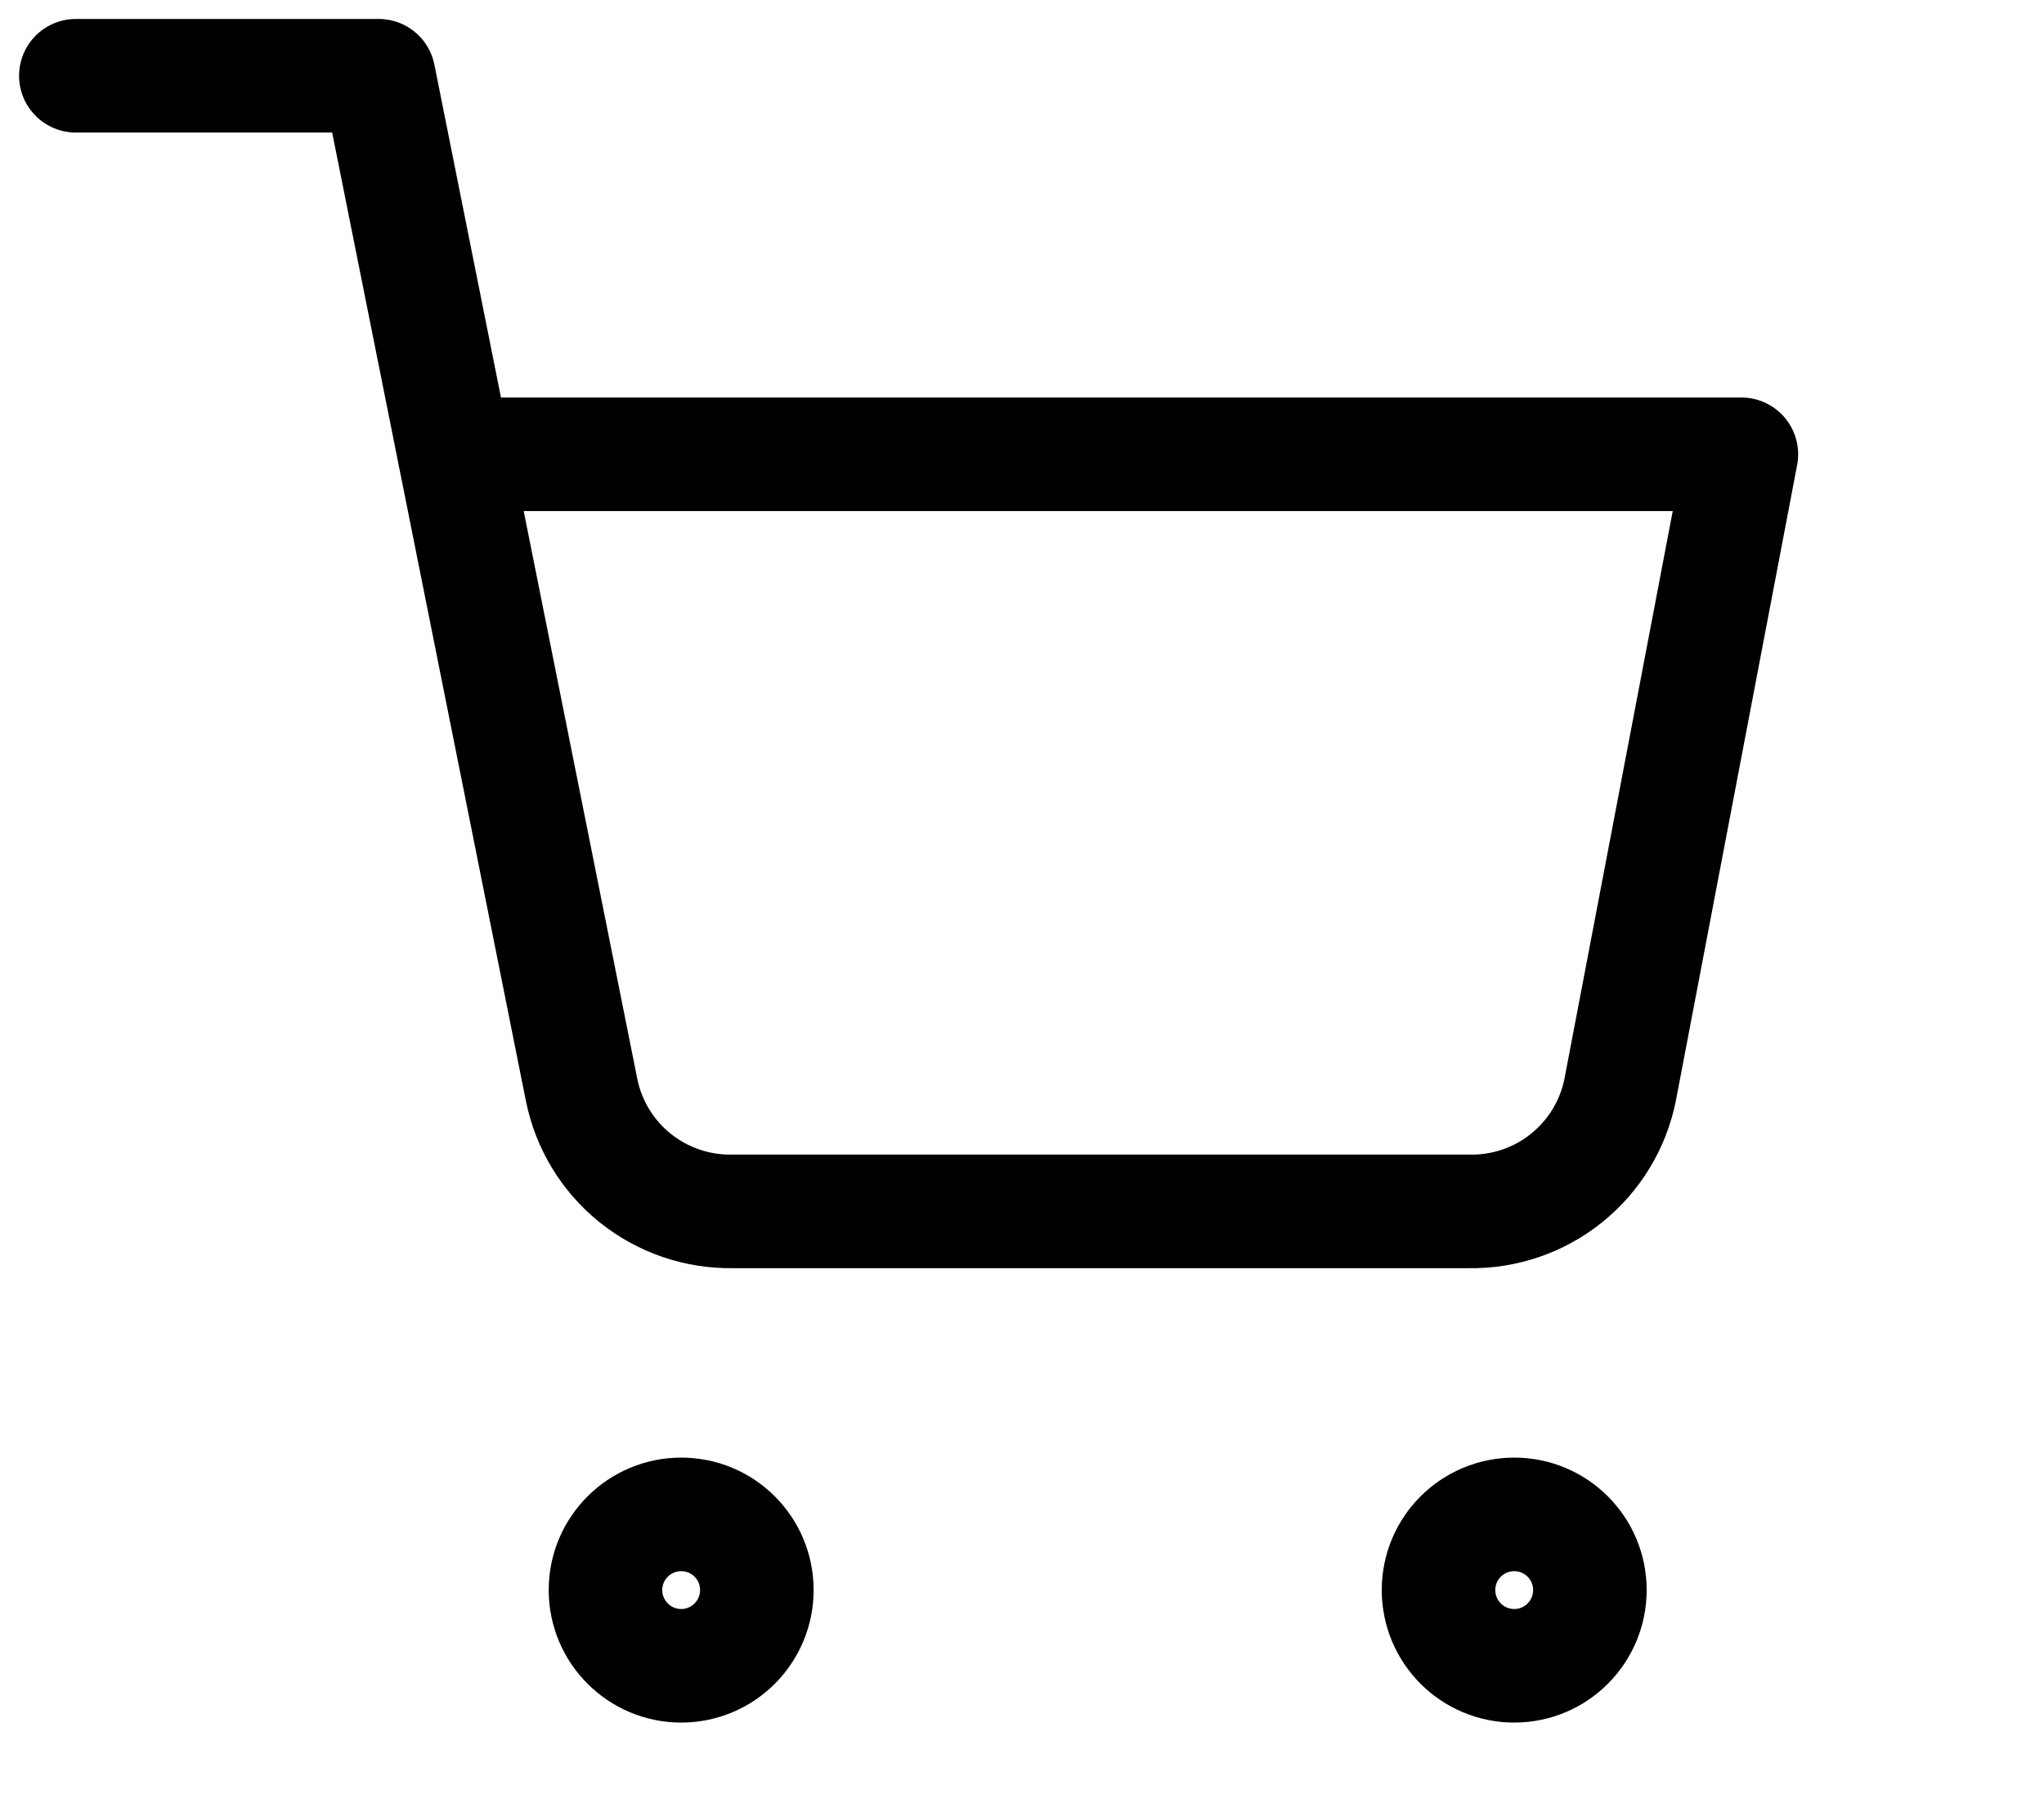 <svg class="go414717972" width="18" height="16" viewBox="0 0 18 16" fill="none" xmlns="http://www.w3.org/2000/svg"><path d="M5.999 14.667C6.367 14.667 6.665 14.368 6.665 14C6.665 13.632 6.367 13.334 5.999 13.334C5.631 13.334 5.332 13.632 5.332 14C5.332 14.368 5.631 14.667 5.999 14.667Z" stroke="currentColor" stroke-linecap="round" stroke-linejoin="round"></path><path d="M13.335 14.667C13.703 14.667 14.001 14.368 14.001 14C14.001 13.632 13.703 13.334 13.335 13.334C12.966 13.334 12.668 13.632 12.668 14C12.668 14.368 12.966 14.667 13.335 14.667Z" stroke="currentColor" stroke-linecap="round" stroke-linejoin="round"></path><path d="M0.668 0.667H3.335L5.121 9.593C5.182 9.9 5.349 10.176 5.593 10.372C5.837 10.568 6.142 10.672 6.455 10.666H12.935C13.248 10.672 13.553 10.568 13.796 10.372C14.04 10.176 14.207 9.9 14.268 9.593L15.335 4H4.001" stroke="currentColor" stroke-linecap="round" stroke-linejoin="round"></path><path d="M2 30.5L8.25 24.25M14.5 18L8.25 24.25M8.25 24.25L14.5 30.5L2 18" stroke="currentColor"></path></svg>